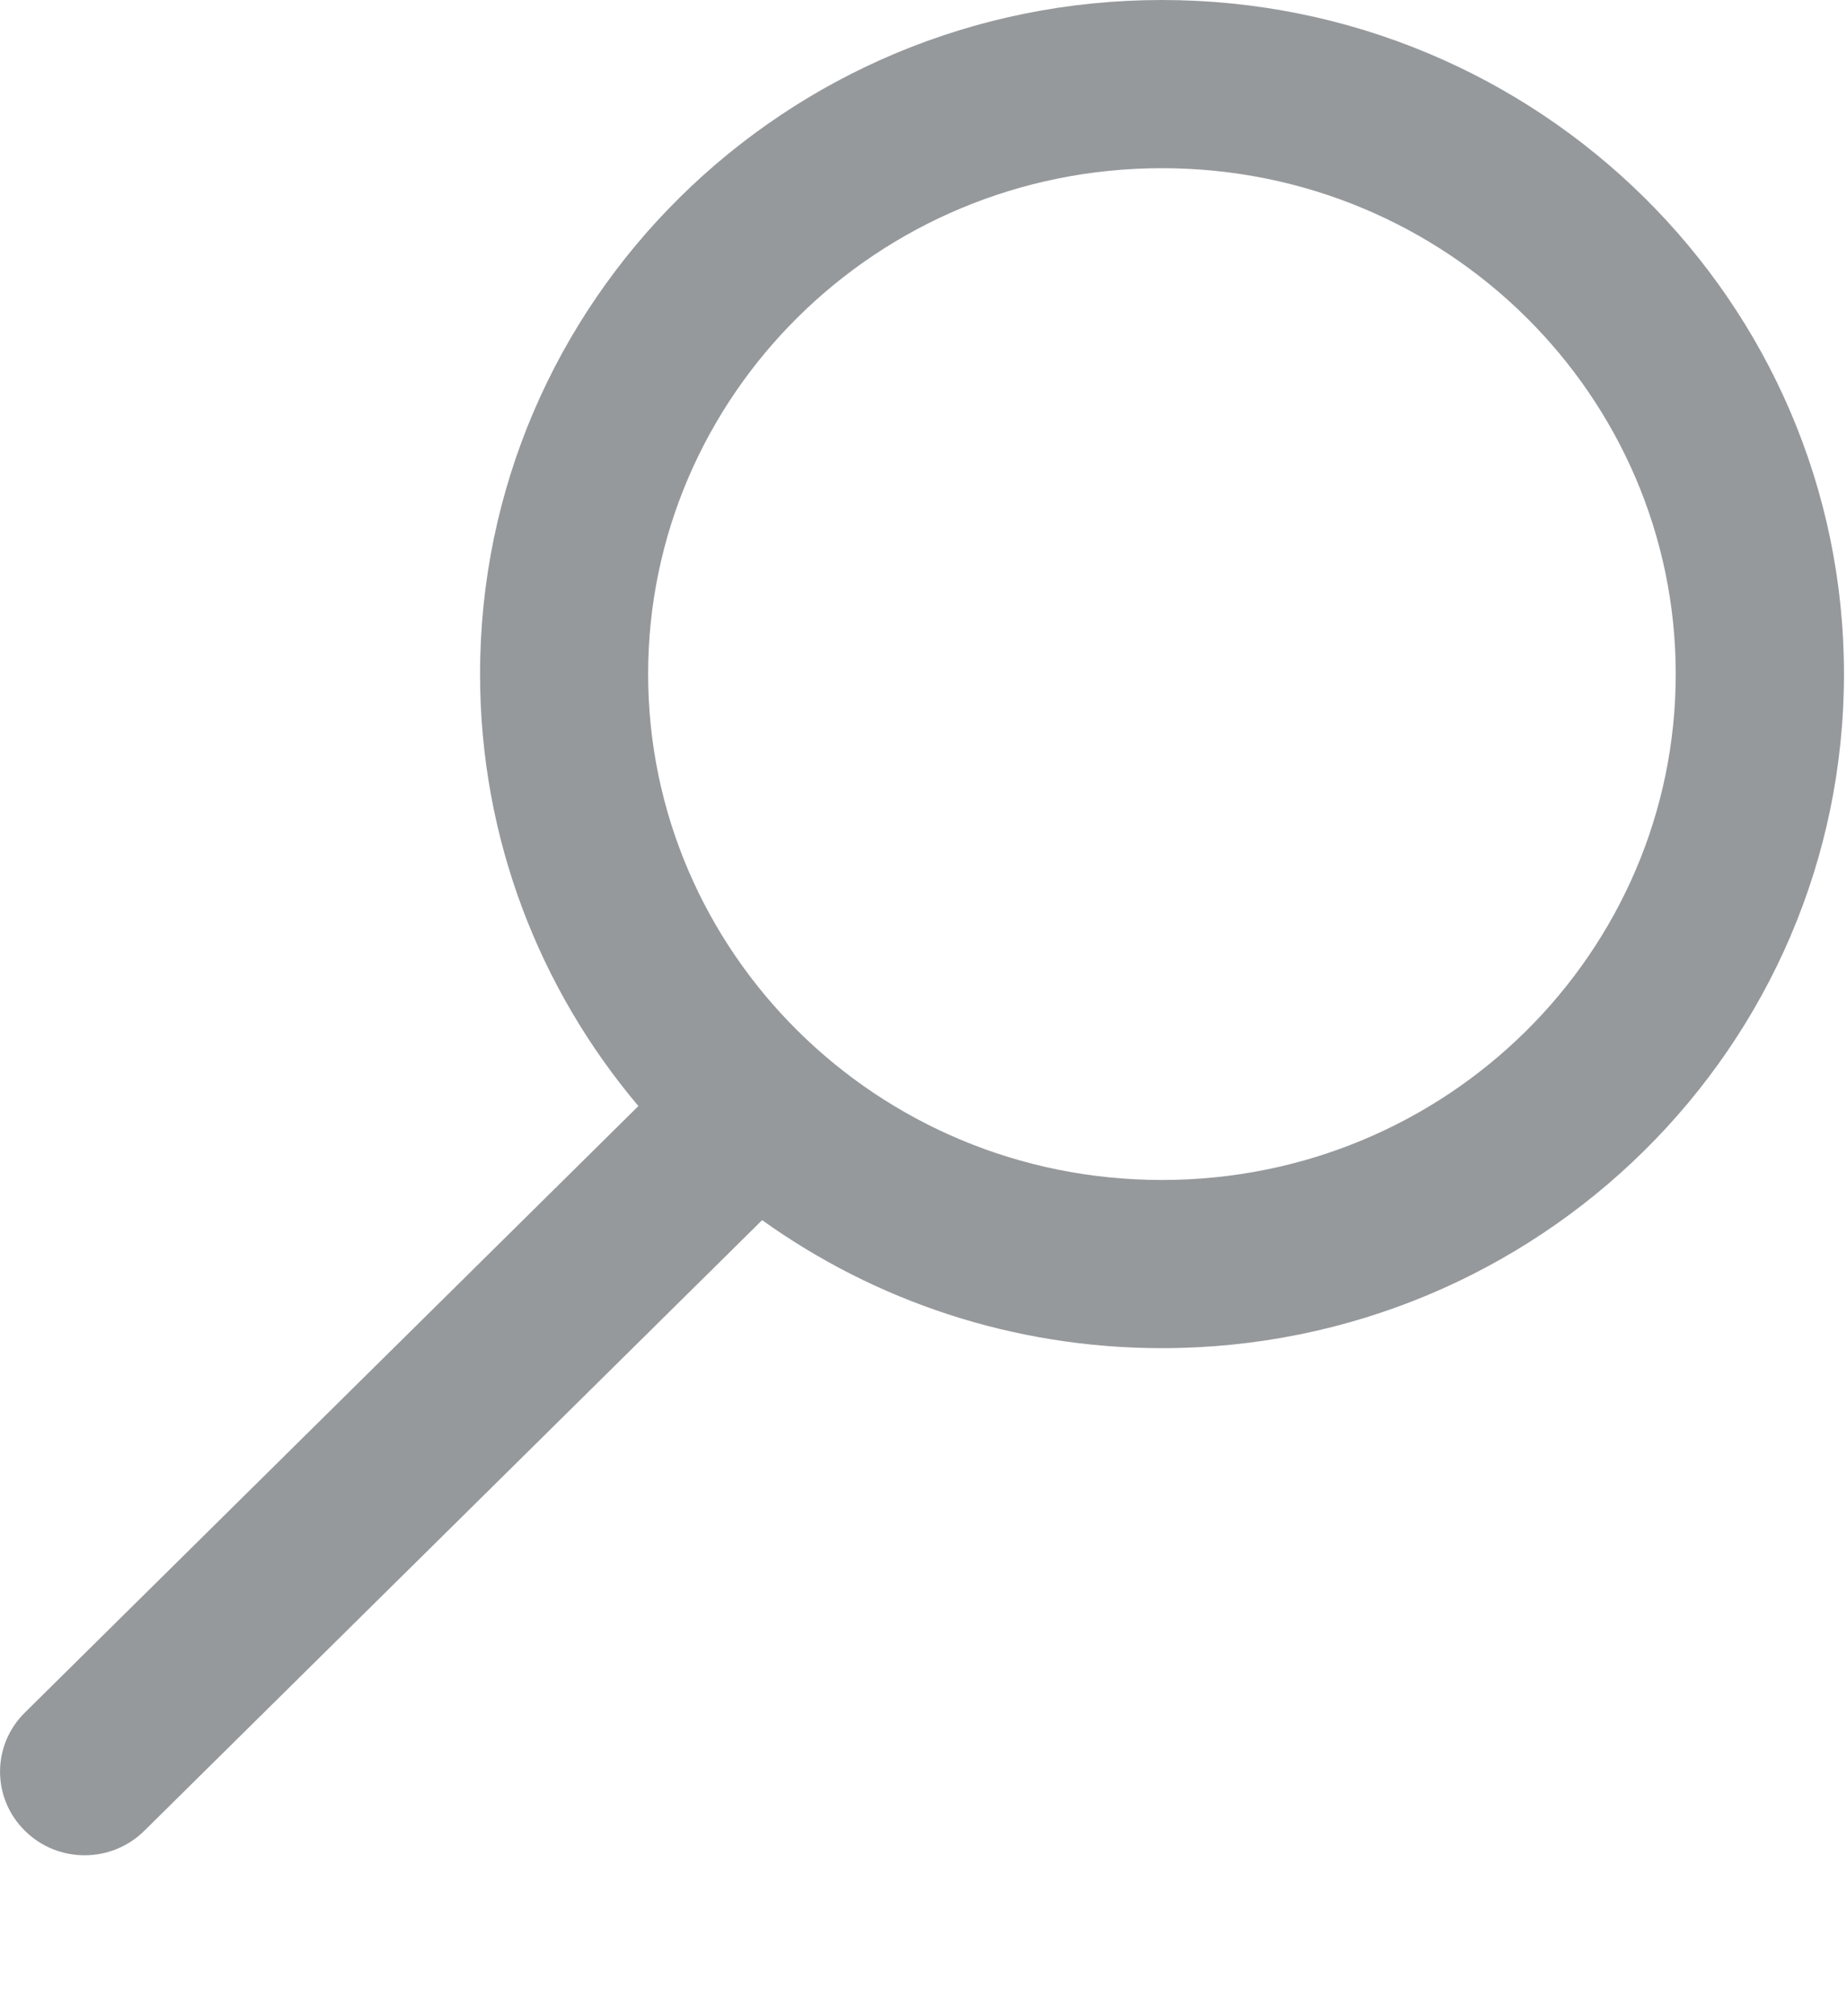 <svg width="11" height="12" viewBox="0 0 11 12" fill="none" xmlns="http://www.w3.org/2000/svg">
<path fill-rule="evenodd" clip-rule="evenodd" d="M9.98 4.012C9.98 5.663 8.622 7.023 6.92 7.023C5.219 7.023 3.86 5.663 3.86 4.012C3.86 2.361 5.219 1.001 6.92 1.001C8.622 1.001 9.98 2.361 9.98 4.012ZM10.982 4.012C10.982 6.228 9.163 8.024 6.92 8.024C6.031 8.024 5.208 7.741 4.539 7.262L0.86 10.896C0.663 11.091 0.344 11.091 0.148 10.896C-0.049 10.702 -0.049 10.387 0.148 10.193L3.802 6.583C3.213 5.886 2.859 4.99 2.859 4.012C2.859 1.796 4.677 0 6.92 0C9.163 0 10.982 1.796 10.982 4.012Z" fill="#96999C"/>
</svg>
